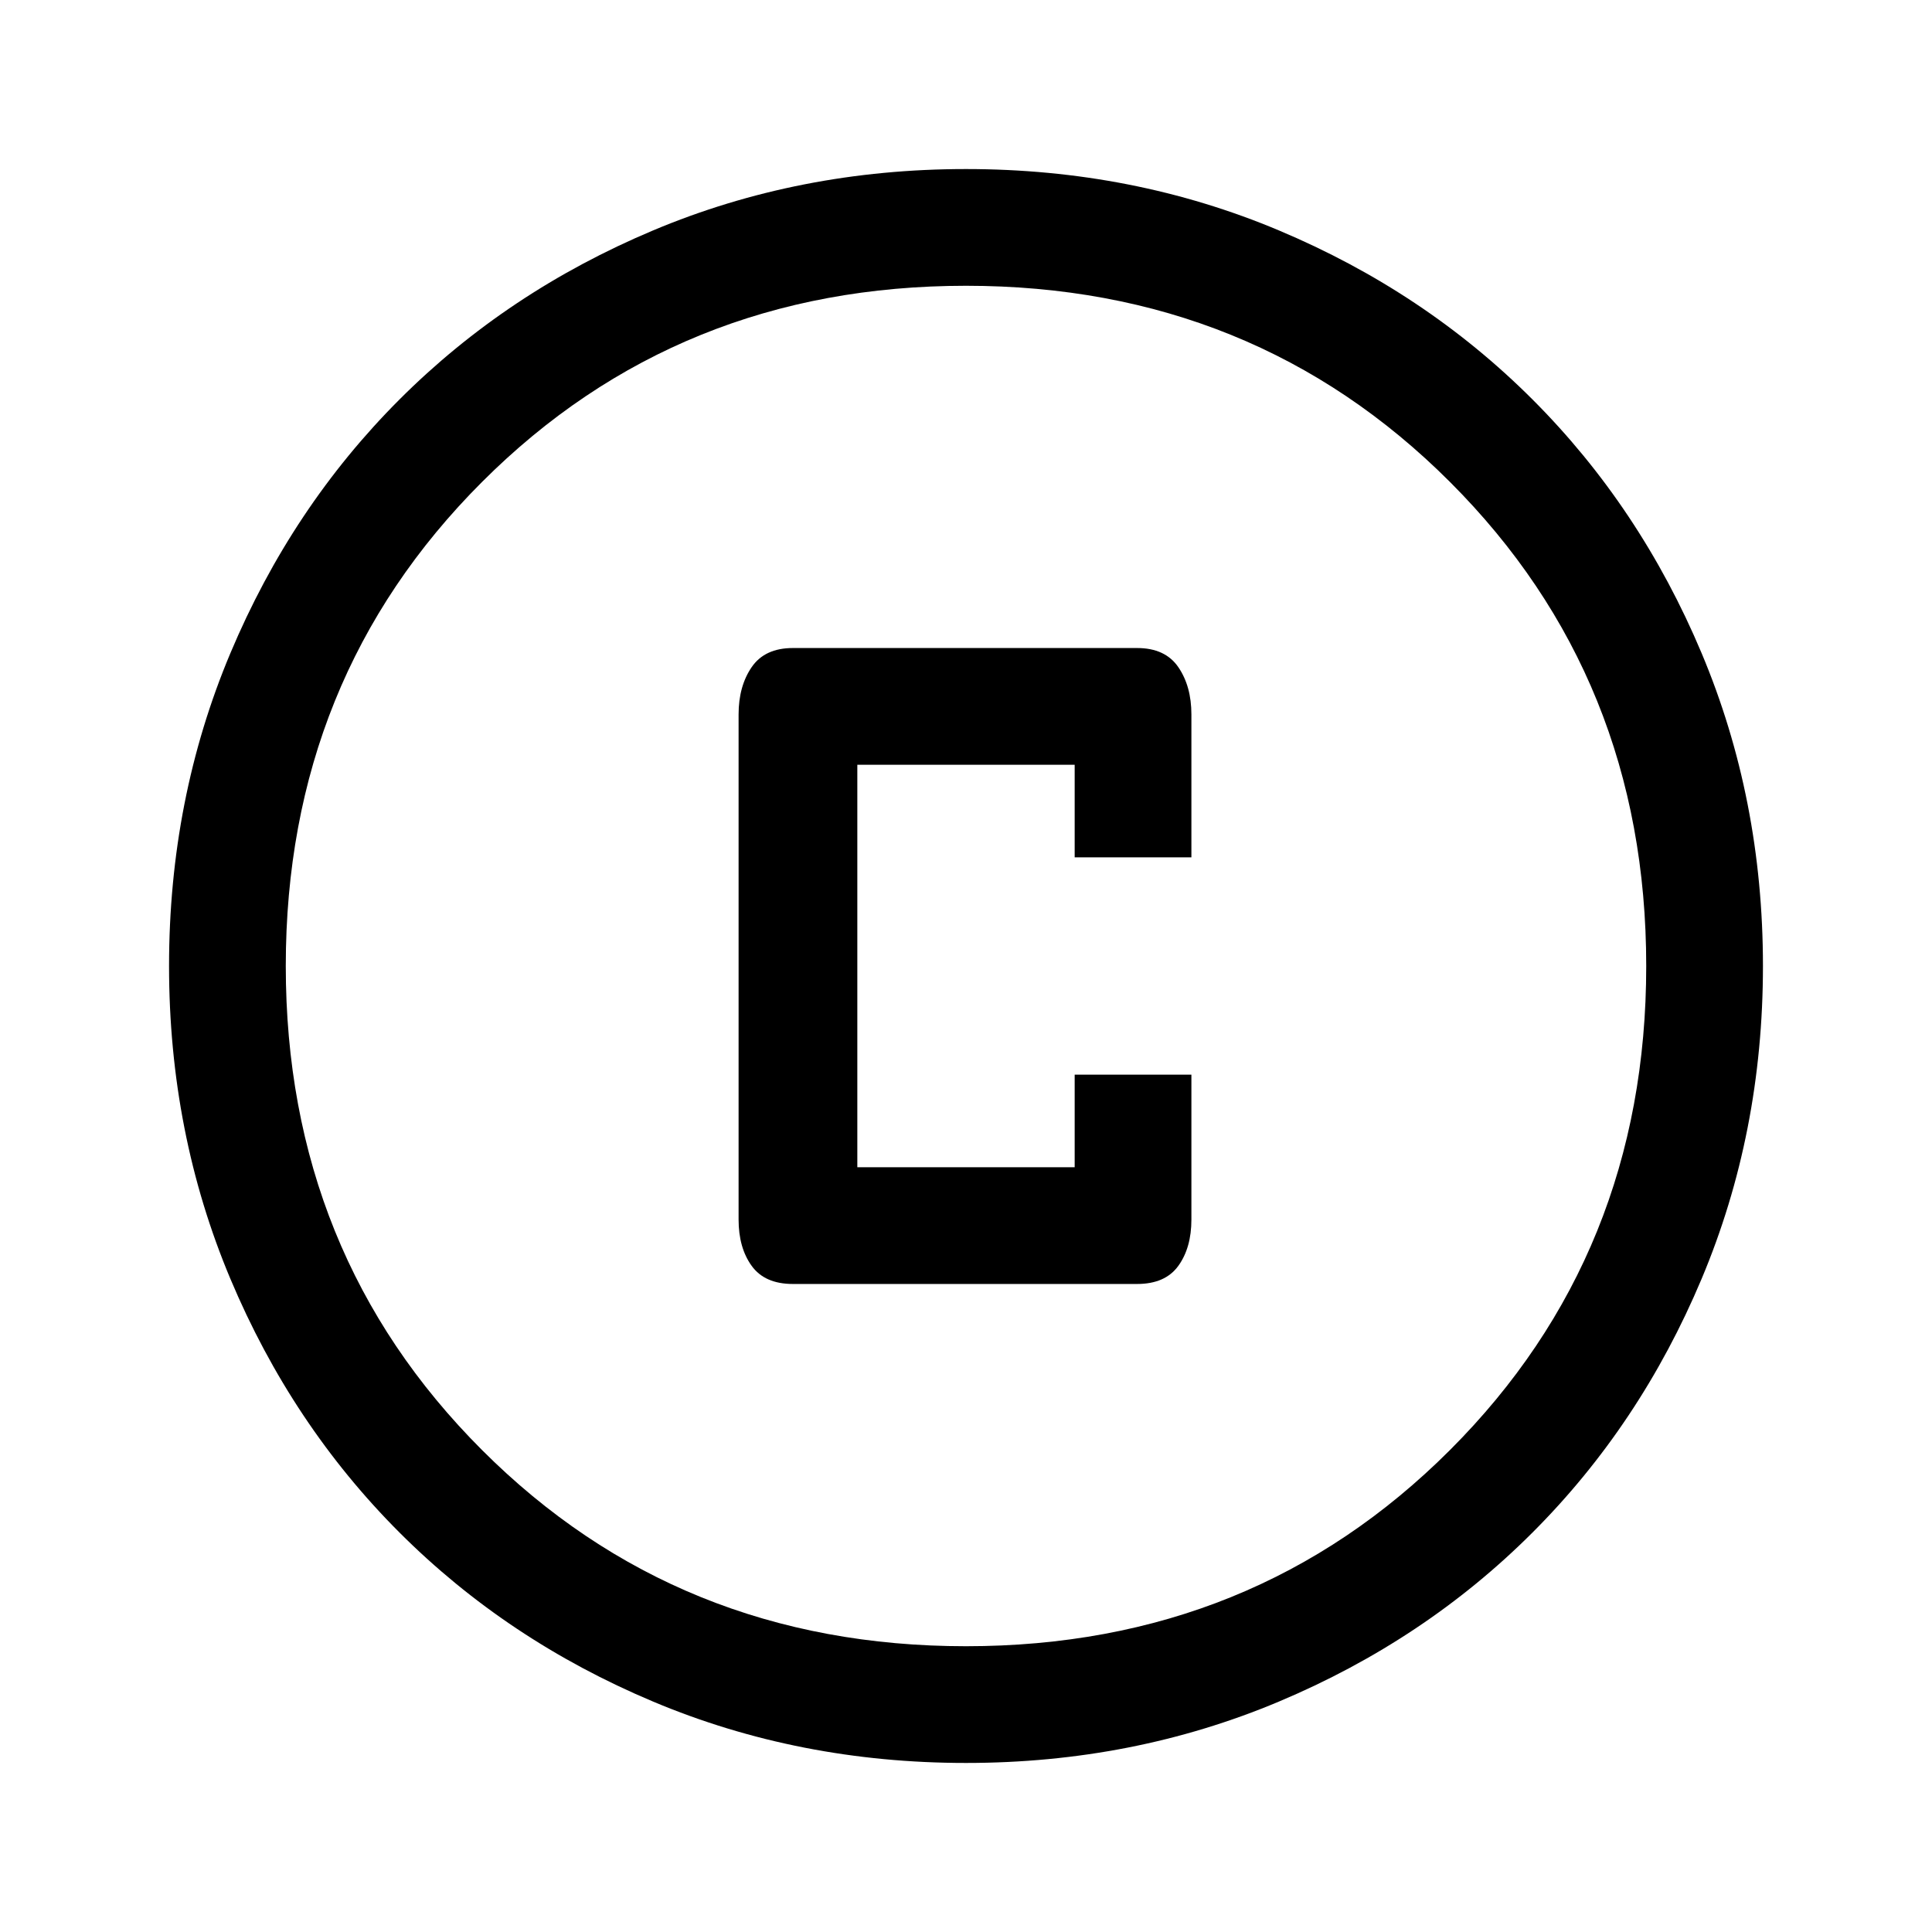 <svg xmlns="http://www.w3.org/2000/svg" height="48" width="48"><path d="M19.7 31.9h8.55q.7 0 1.025-.45.325-.45.325-1.15v-3.6h-2.9V29h-5.4V19h5.4v2.3h2.9v-3.55q0-.7-.325-1.175-.325-.475-1.025-.475H19.7q-.7 0-1.025.475-.325.475-.325 1.175V30.3q0 .7.325 1.15.325.45 1.025.45ZM24 43.8q-4.15 0-7.775-1.525t-6.3-4.2q-2.675-2.675-4.2-6.3Q4.2 28.15 4.2 24t1.525-7.775q1.525-3.625 4.2-6.3 2.675-2.675 6.3-4.2Q19.85 4.2 24 4.2t7.775 1.525q3.625 1.525 6.3 4.2 2.675 2.675 4.2 6.3Q43.8 19.85 43.8 24t-1.525 7.775q-1.525 3.625-4.2 6.3-2.675 2.675-6.3 4.2Q28.15 43.8 24 43.8ZM24 24Zm0 16.9q7.15 0 12.025-4.875T40.9 24q0-7.15-4.875-12.025T24 7.1q-7.15 0-12.025 4.875T7.1 24q0 7.15 4.875 12.025T24 40.9Z"/></svg>